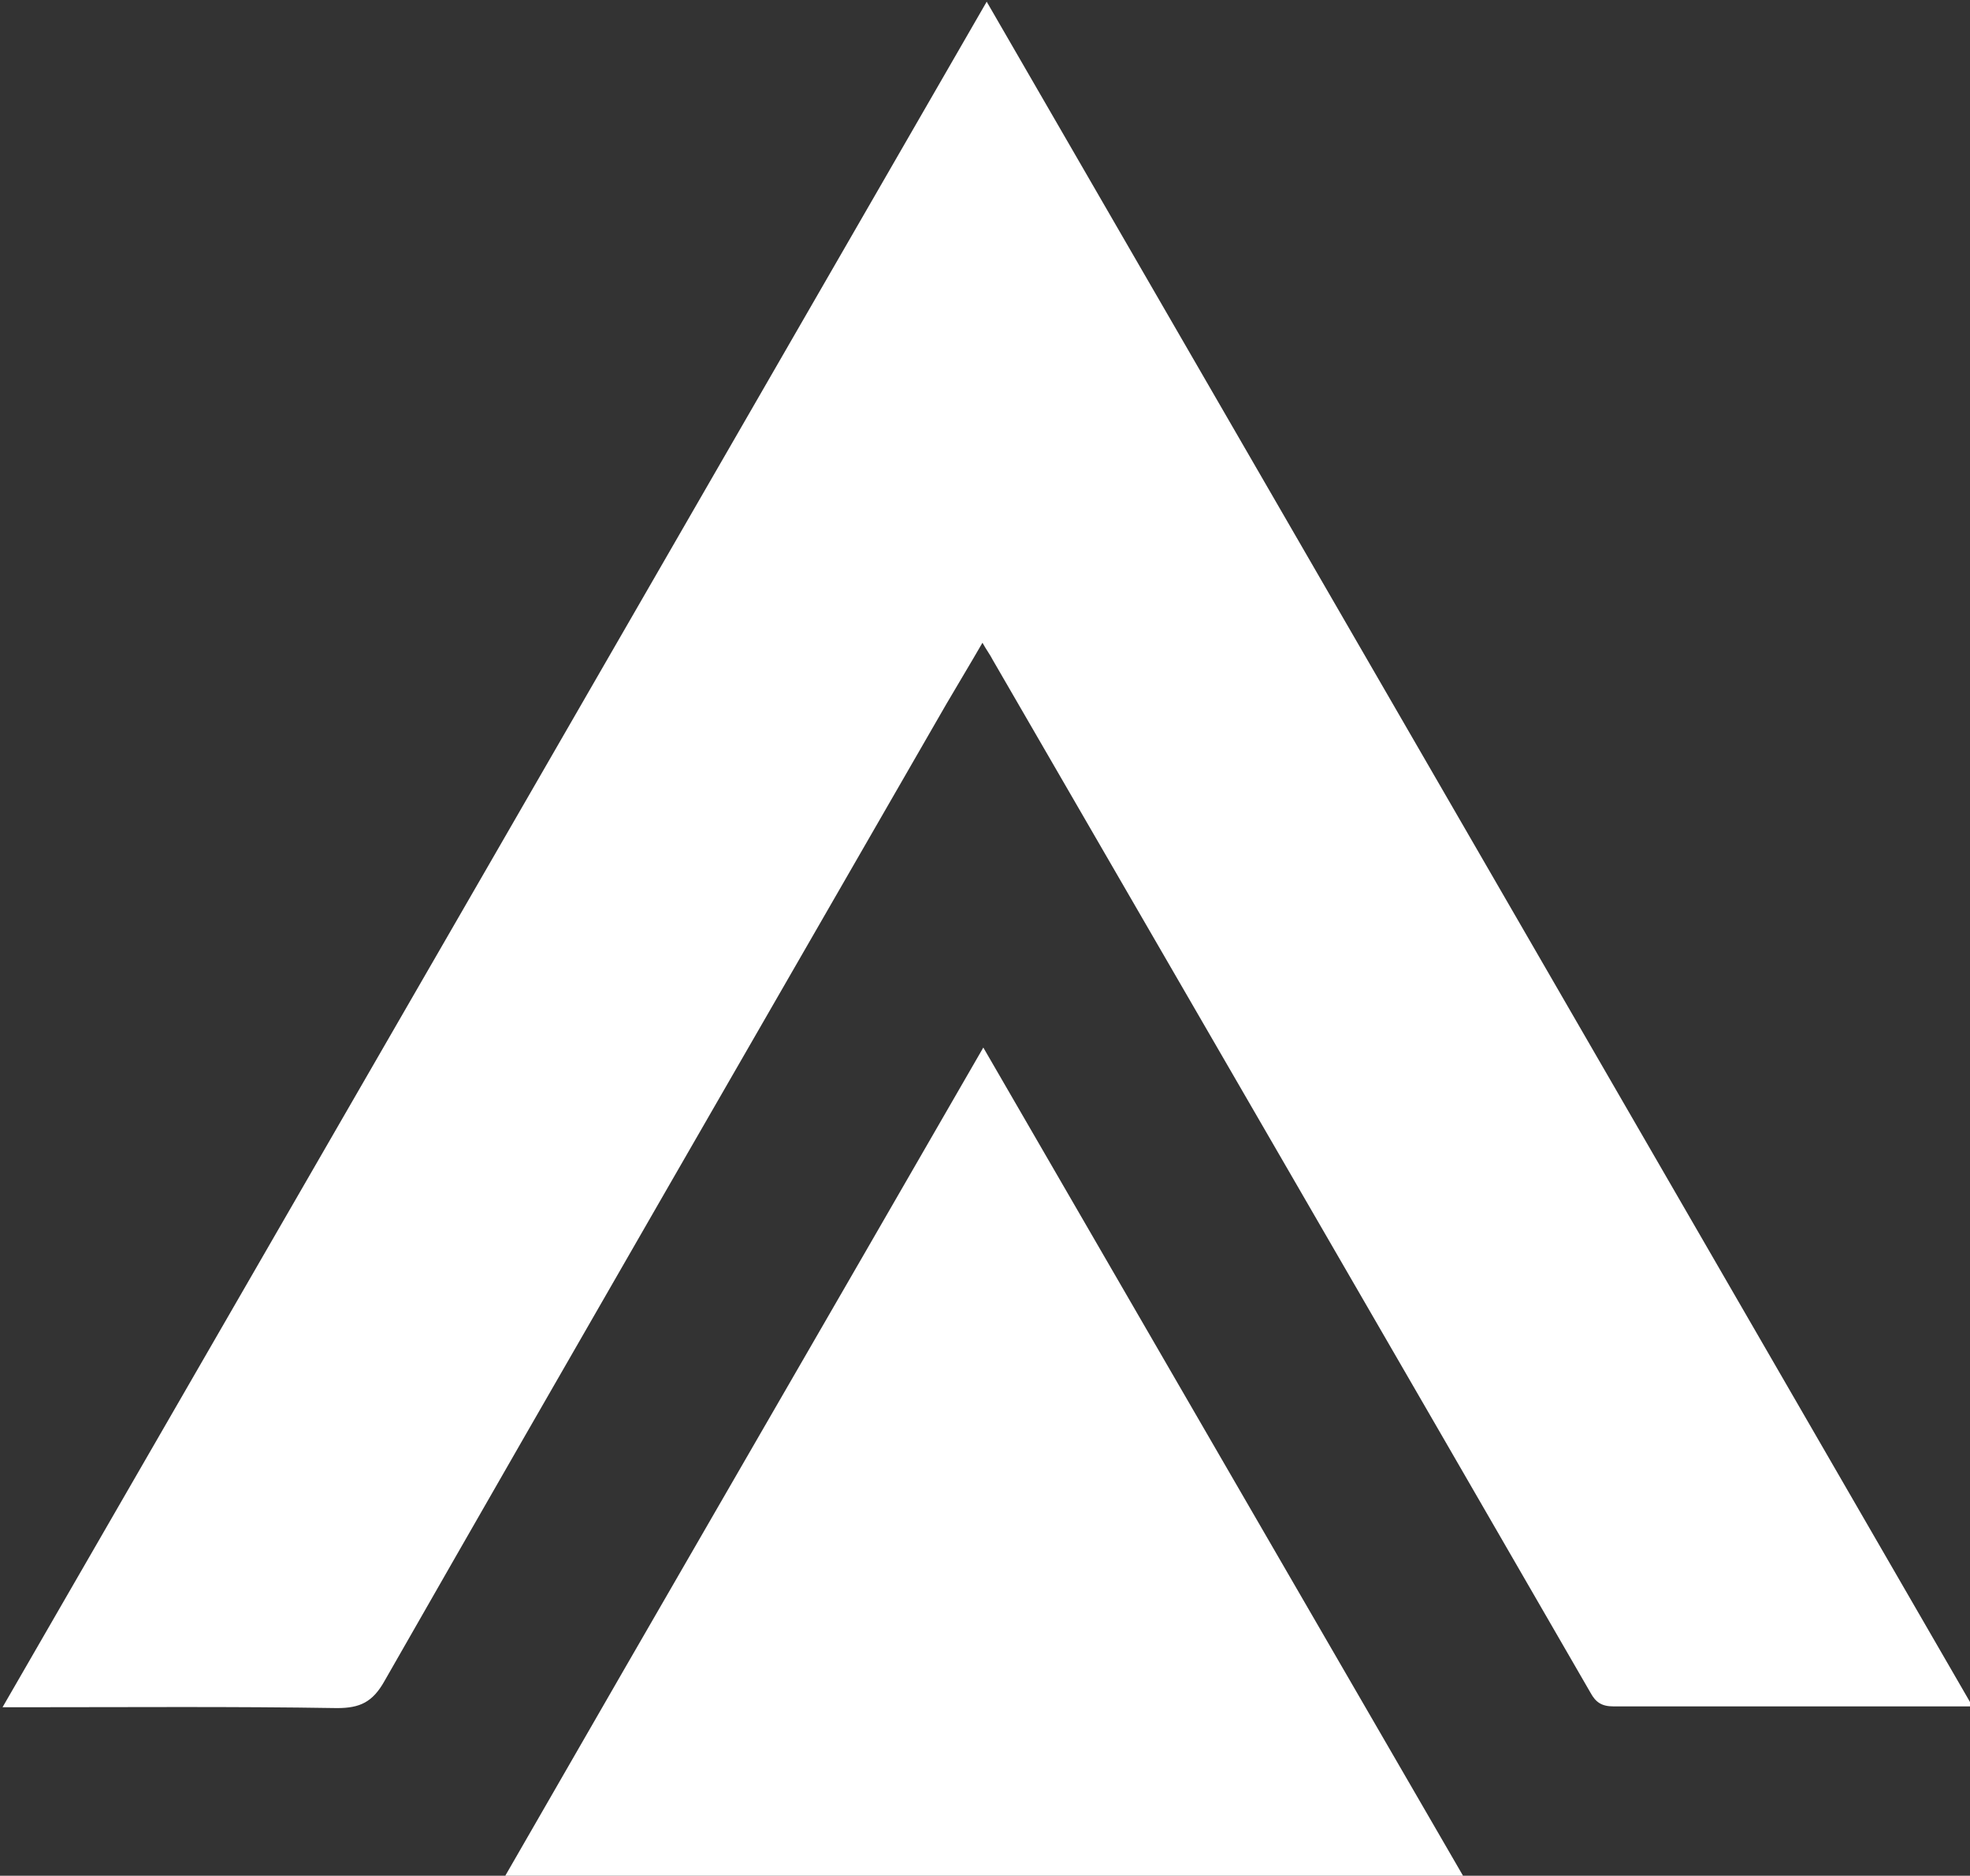 <?xml version="1.0" encoding="utf-8"?>
<!-- Generator: Adobe Illustrator 23.0.0, SVG Export Plug-In . SVG Version: 6.00 Build 0)  -->
<svg version="1.0" id="Capa_1" xmlns="http://www.w3.org/2000/svg" xmlns:xlink="http://www.w3.org/1999/xlink" x="0px" y="0px"
	 viewBox="0 0 23.26 22.15" style="enable-background:new 0 0 23.26 22.15;" xml:space="preserve">
<rect x="0" y="0" width="23.26" height="22.15" fill="#333333" stroke="none"/>
<style type="text/css">
	.st0{fill:#FFFFFF;}
</style>
<g>
	<path class="st0" d="M0.03,20.16C3.91,13.44,7.77,6.75,11.65,0.02c3.88,6.71,7.75,13.4,11.64,20.13c-0.2,0-0.37,0-0.54,0
		c-1.23,0-2.47,0-3.7,0c-0.14,0-0.21-0.05-0.27-0.16c-2.35-4.07-4.71-8.14-7.06-12.2c-0.03-0.06-0.07-0.11-0.12-0.2
		c-0.15,0.26-0.29,0.49-0.43,0.73C8.96,12.16,6.74,16,4.54,19.85c-0.14,0.25-0.29,0.32-0.56,0.32c-1.23-0.02-2.47-0.01-3.7-0.01
		C0.21,20.16,0.14,20.16,0.03,20.16z"/>
	<path class="st0" d="M5.96,22.16c1.88-3.27,3.76-6.51,5.65-9.79c1.9,3.28,3.78,6.53,5.67,9.79C13.5,22.16,9.75,22.16,5.96,22.16z"
		/>
</g>
</svg>
